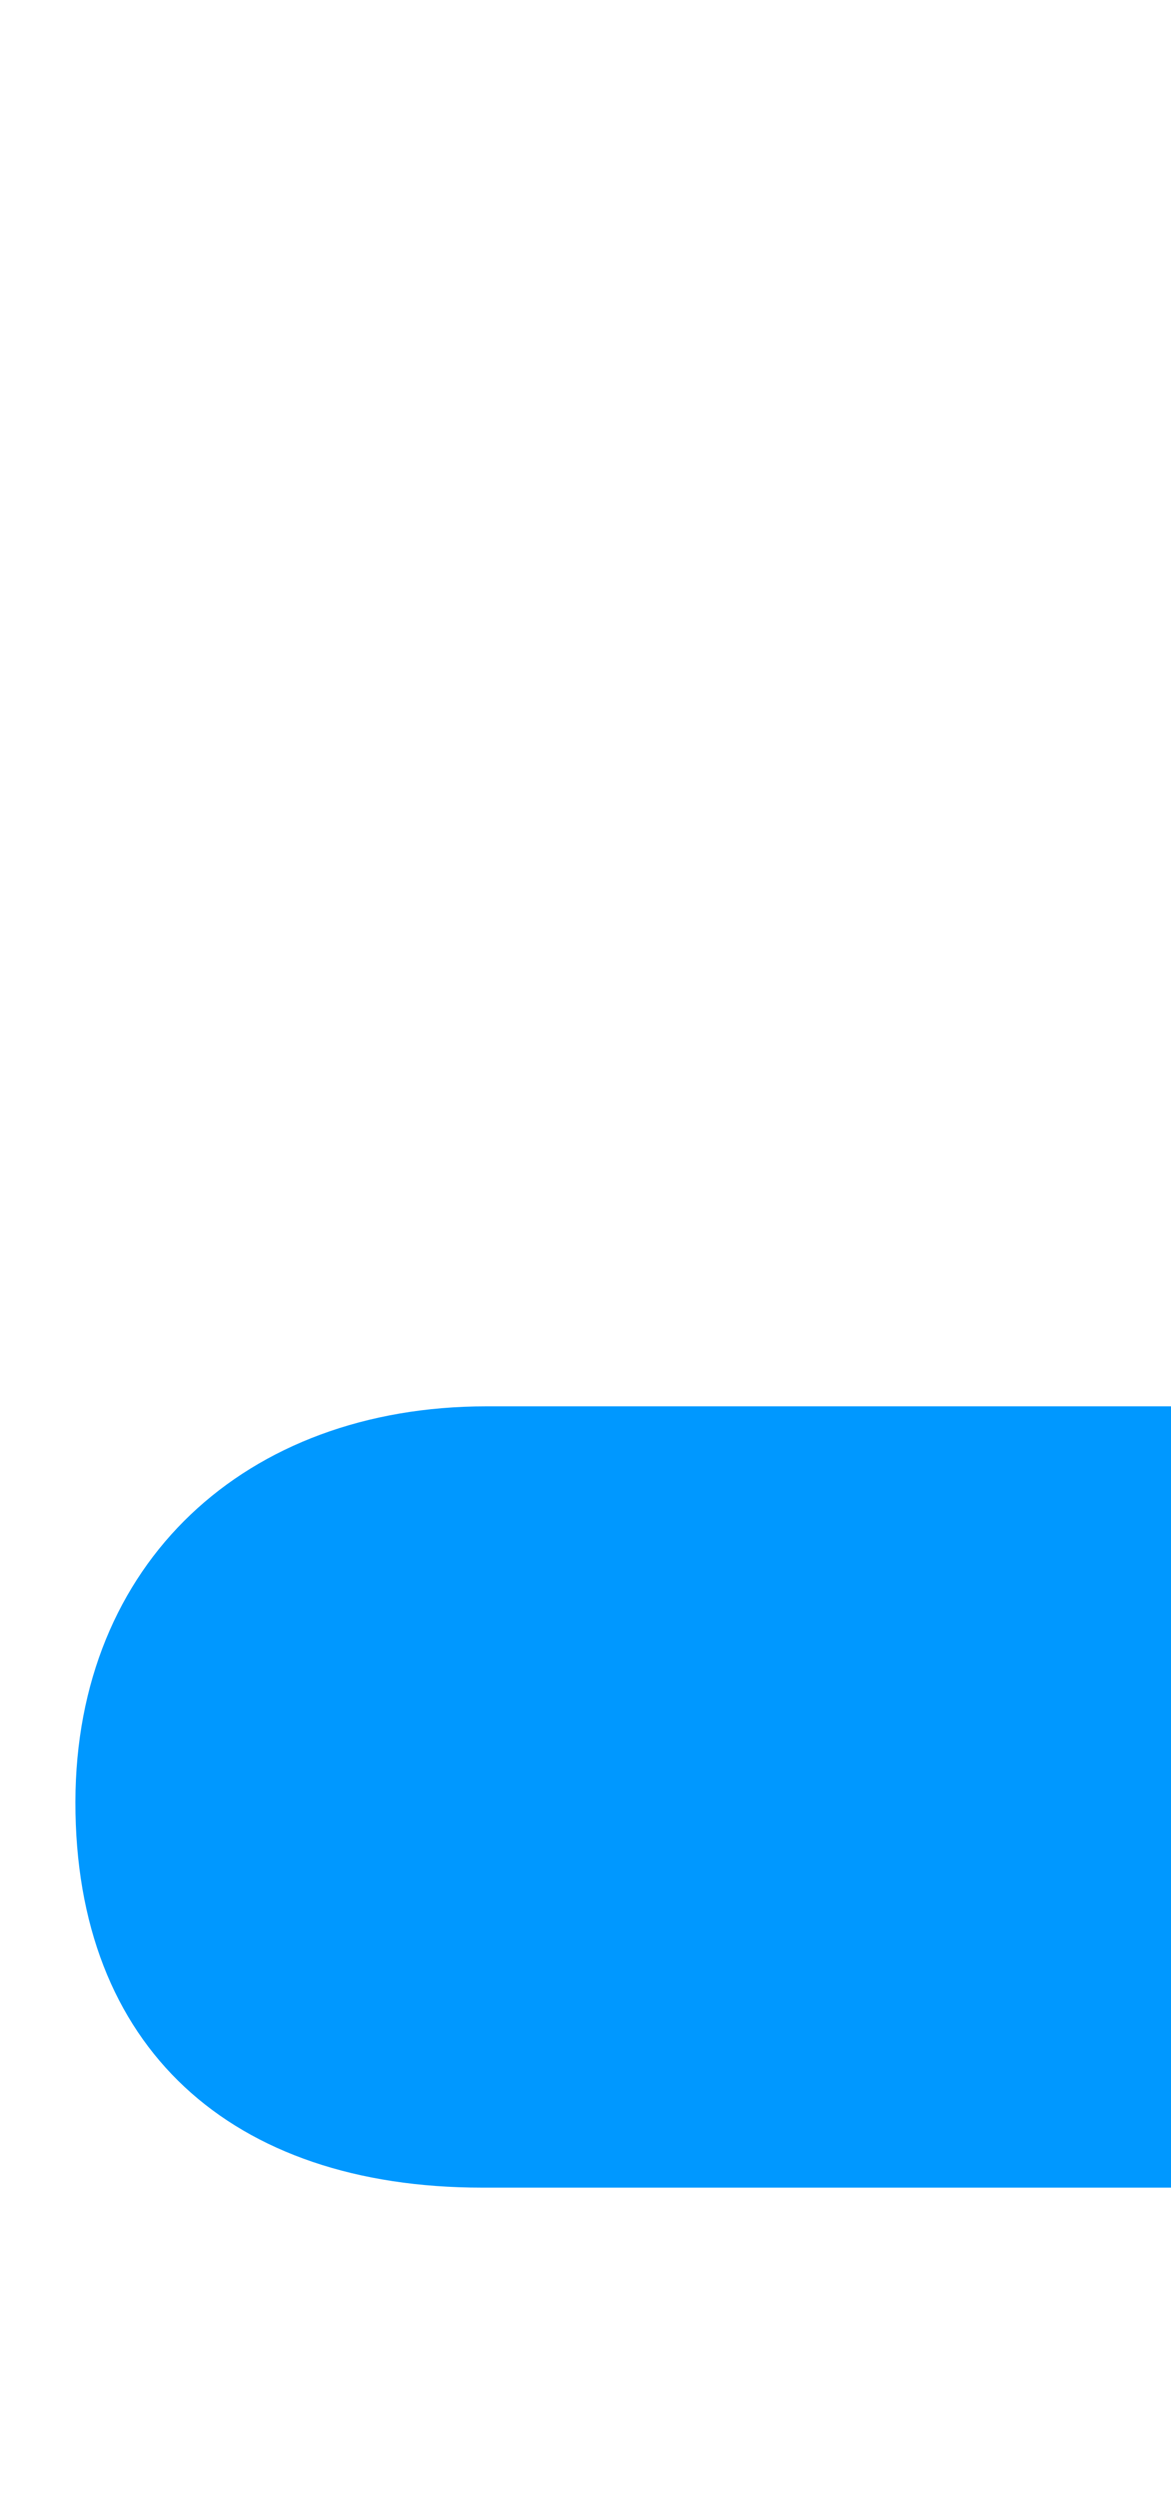 <?xml version="1.0" encoding="UTF-8" standalone="no"?>
<svg
   xmlns:dc="http://purl.org/dc/elements/1.1/"
   xmlns:cc="http://creativecommons.org/ns#"
   xmlns:rdf="http://www.w3.org/1999/02/22-rdf-syntax-ns#"
   xmlns:svg="http://www.w3.org/2000/svg"
   xmlns="http://www.w3.org/2000/svg"
   xmlns:sodipodi="http://sodipodi.sourceforge.net/DTD/sodipodi-0.dtd"
   xmlns:inkscape="http://www.inkscape.org/namespaces/inkscape"
   width="15"
   height="32"
   viewBox="0 0 15 32"
   fill="none"
   version="1.1"
   id="svg10"
   sodipodi:docname="bunnybutt.svg"
   inkscape:version="0.92.3 (2405546, 2018-03-11)">
  <defs
     id="defs14" />
  <sodipodi:namedview
     pagecolor="#ffffff"
     bordercolor="#666666"
     borderopacity="1"
     objecttolerance="10"
     gridtolerance="10"
     guidetolerance="10"
     inkscape:pageopacity="0"
     inkscape:pageshadow="2"
     inkscape:window-width="1920"
     inkscape:window-height="1017"
     id="namedview12"
     showgrid="false"
     inkscape:zoom="29.5"
     inkscape:cx="7.4774139"
     inkscape:cy="7.159256"
     inkscape:window-x="-8"
     inkscape:window-y="-8"
     inkscape:window-maximized="1"
     inkscape:current-layer="svg10" />
  <path
     d="M 0.966,23.062 C 0.971,20.007 3.143,18 6.231,18 H 15 V 28 H 6.176 C 2.962,28 0.961,26.208 0.966,23.062 Z"
     id="path4"
     style="fill:#0098ff;fill-opacity:1"
     inkscape:connector-curvature="0"
     sodipodi:nodetypes="ssccss" />
</svg>
